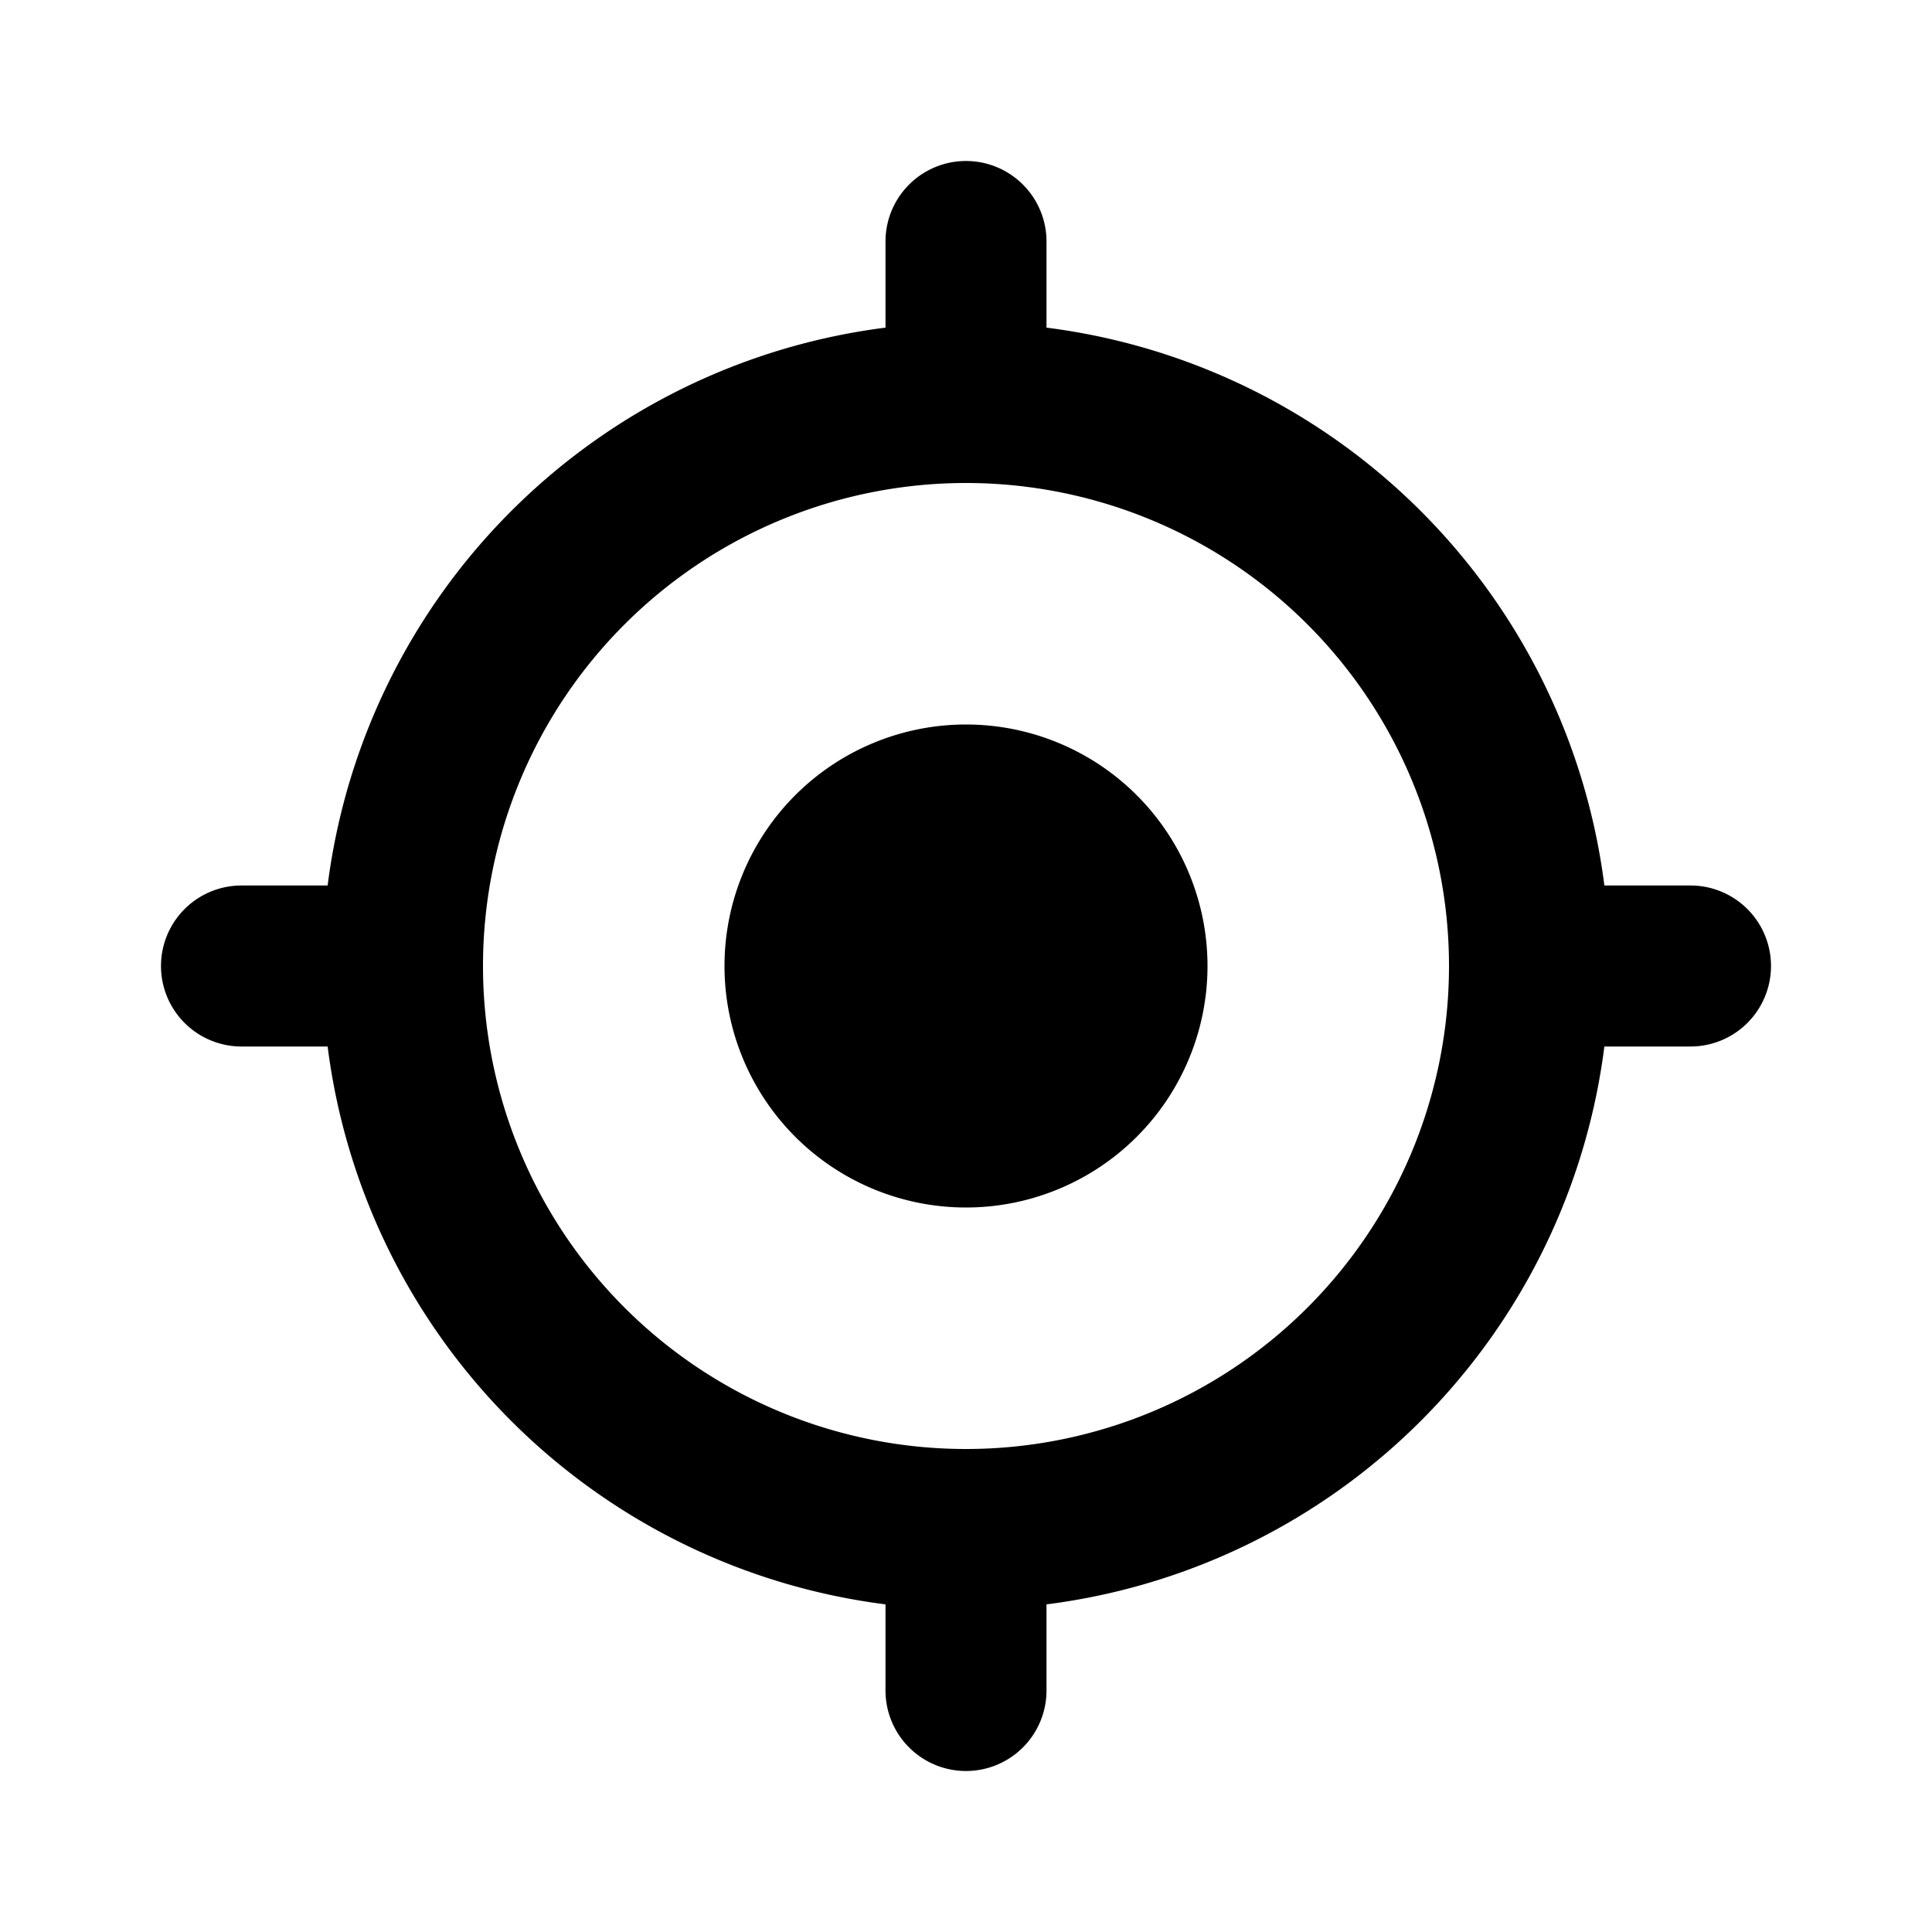 <svg id="Layer_1" data-name="Layer 1" xmlns="http://www.w3.org/2000/svg" viewBox="0 0 24 24"><title>My Location</title><path d="M21,11H19.93A8,8,0,0,0,13,4.07V3a1,1,0,0,0-2,0V4.07A8,8,0,0,0,4.07,11H3a1,1,0,0,0,0,2H4.07A8,8,0,0,0,11,19.93V21a1,1,0,0,0,2,0V19.93A8,8,0,0,0,19.93,13H21a1,1,0,0,0,0-2Zm-9,7a6,6,0,1,1,6-6A6,6,0,0,1,12,18Zm3-6a3,3,0,1,1-3-3A3,3,0,0,1,15,12Z"/></svg>